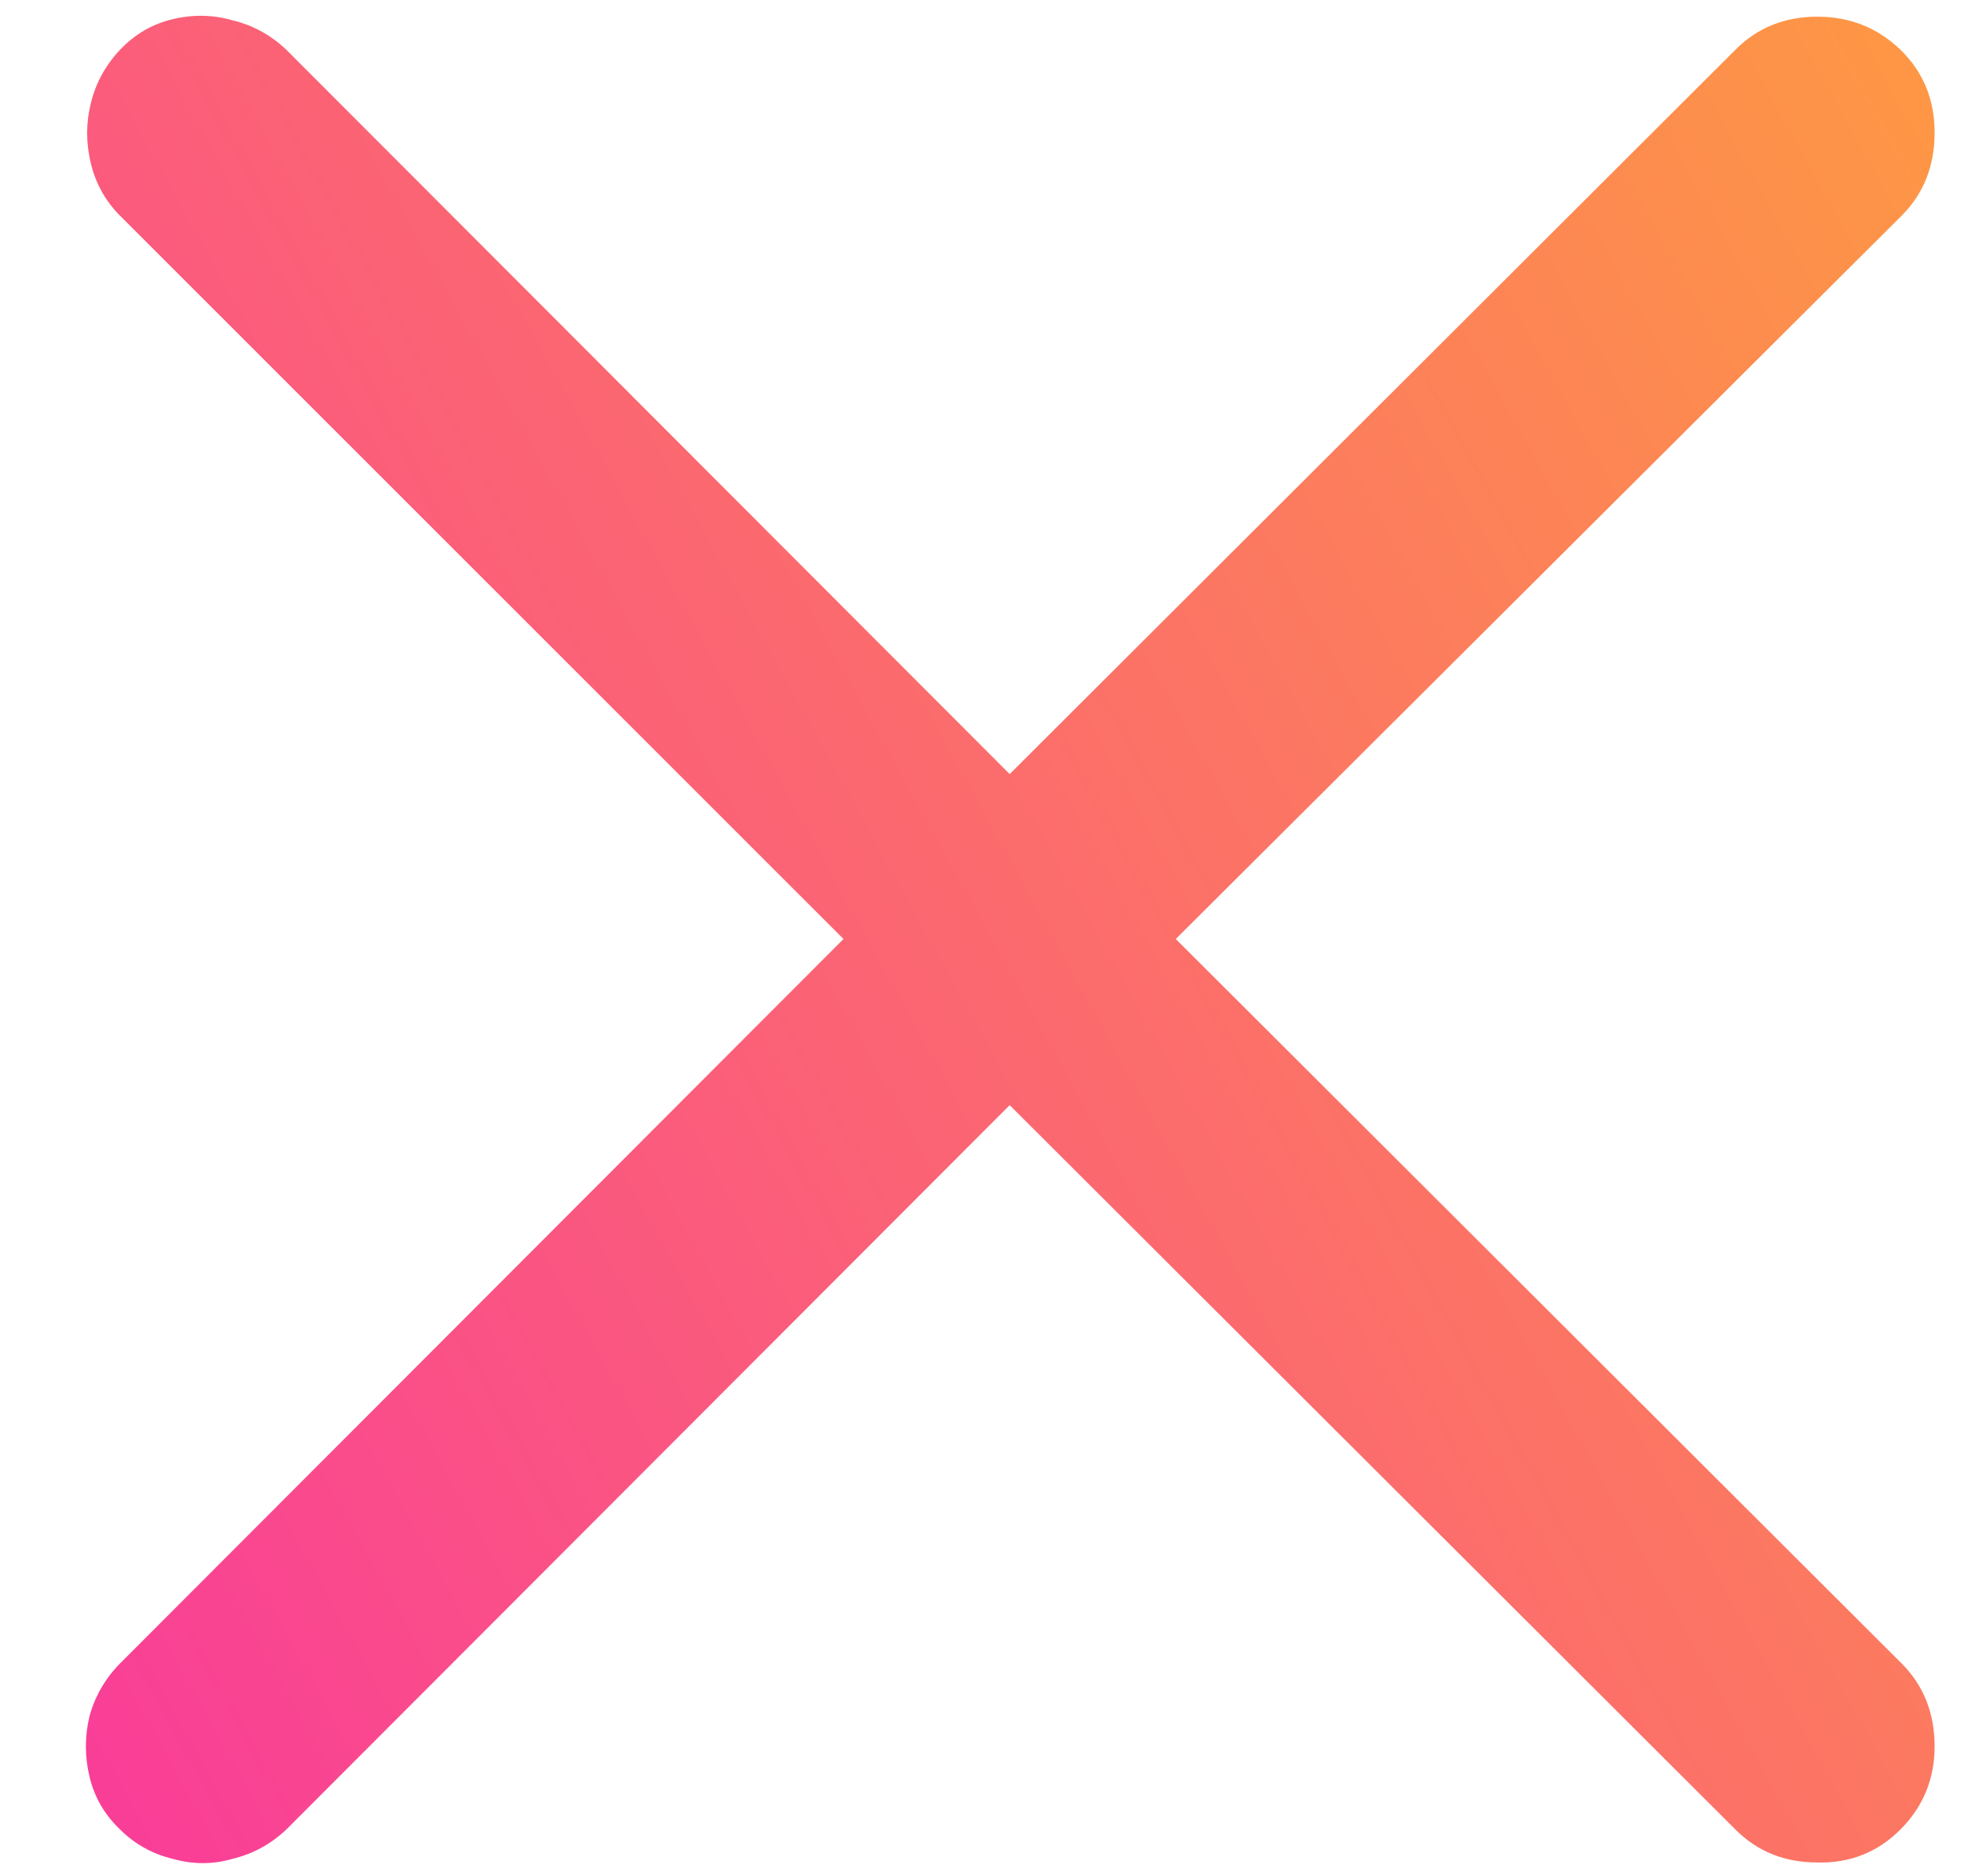 <svg width="19" height="18" viewBox="0 0 19 18" fill="none" xmlns="http://www.w3.org/2000/svg">
<path d="M1.152 17.551C1.293 17.691 1.461 17.785 1.656 17.832C1.852 17.887 2.043 17.887 2.23 17.832C2.426 17.785 2.598 17.691 2.746 17.551L9.684 10.602L16.645 17.551C16.855 17.762 17.117 17.867 17.43 17.867C17.742 17.875 18.008 17.77 18.227 17.551C18.445 17.332 18.555 17.066 18.555 16.754C18.555 16.434 18.449 16.168 18.238 15.957L11.277 9.008L18.238 2.07C18.449 1.859 18.555 1.594 18.555 1.273C18.555 0.953 18.445 0.688 18.227 0.477C18.008 0.266 17.742 0.16 17.43 0.16C17.117 0.16 16.855 0.266 16.645 0.477L9.684 7.426L2.746 0.477C2.598 0.336 2.426 0.242 2.23 0.195C2.043 0.141 1.852 0.137 1.656 0.184C1.461 0.23 1.293 0.328 1.152 0.477C1.012 0.625 0.918 0.797 0.871 0.992C0.824 1.18 0.824 1.371 0.871 1.566C0.918 1.762 1.012 1.93 1.152 2.07L8.09 9.008L1.152 15.957C1.012 16.098 0.914 16.266 0.859 16.461C0.812 16.656 0.812 16.852 0.859 17.047C0.906 17.242 1.004 17.41 1.152 17.551Z" fill="url(#paint0_linear_94_596)"/>
<defs>
<linearGradient id="paint0_linear_94_596" x1="22" y1="-7" x2="-9.084" y2="10.194" gradientUnits="userSpaceOnUse">
<stop stop-color="#FFB12C"/>
<stop offset="1" stop-color="#F829AB"/>
</linearGradient>
</defs>
</svg>


